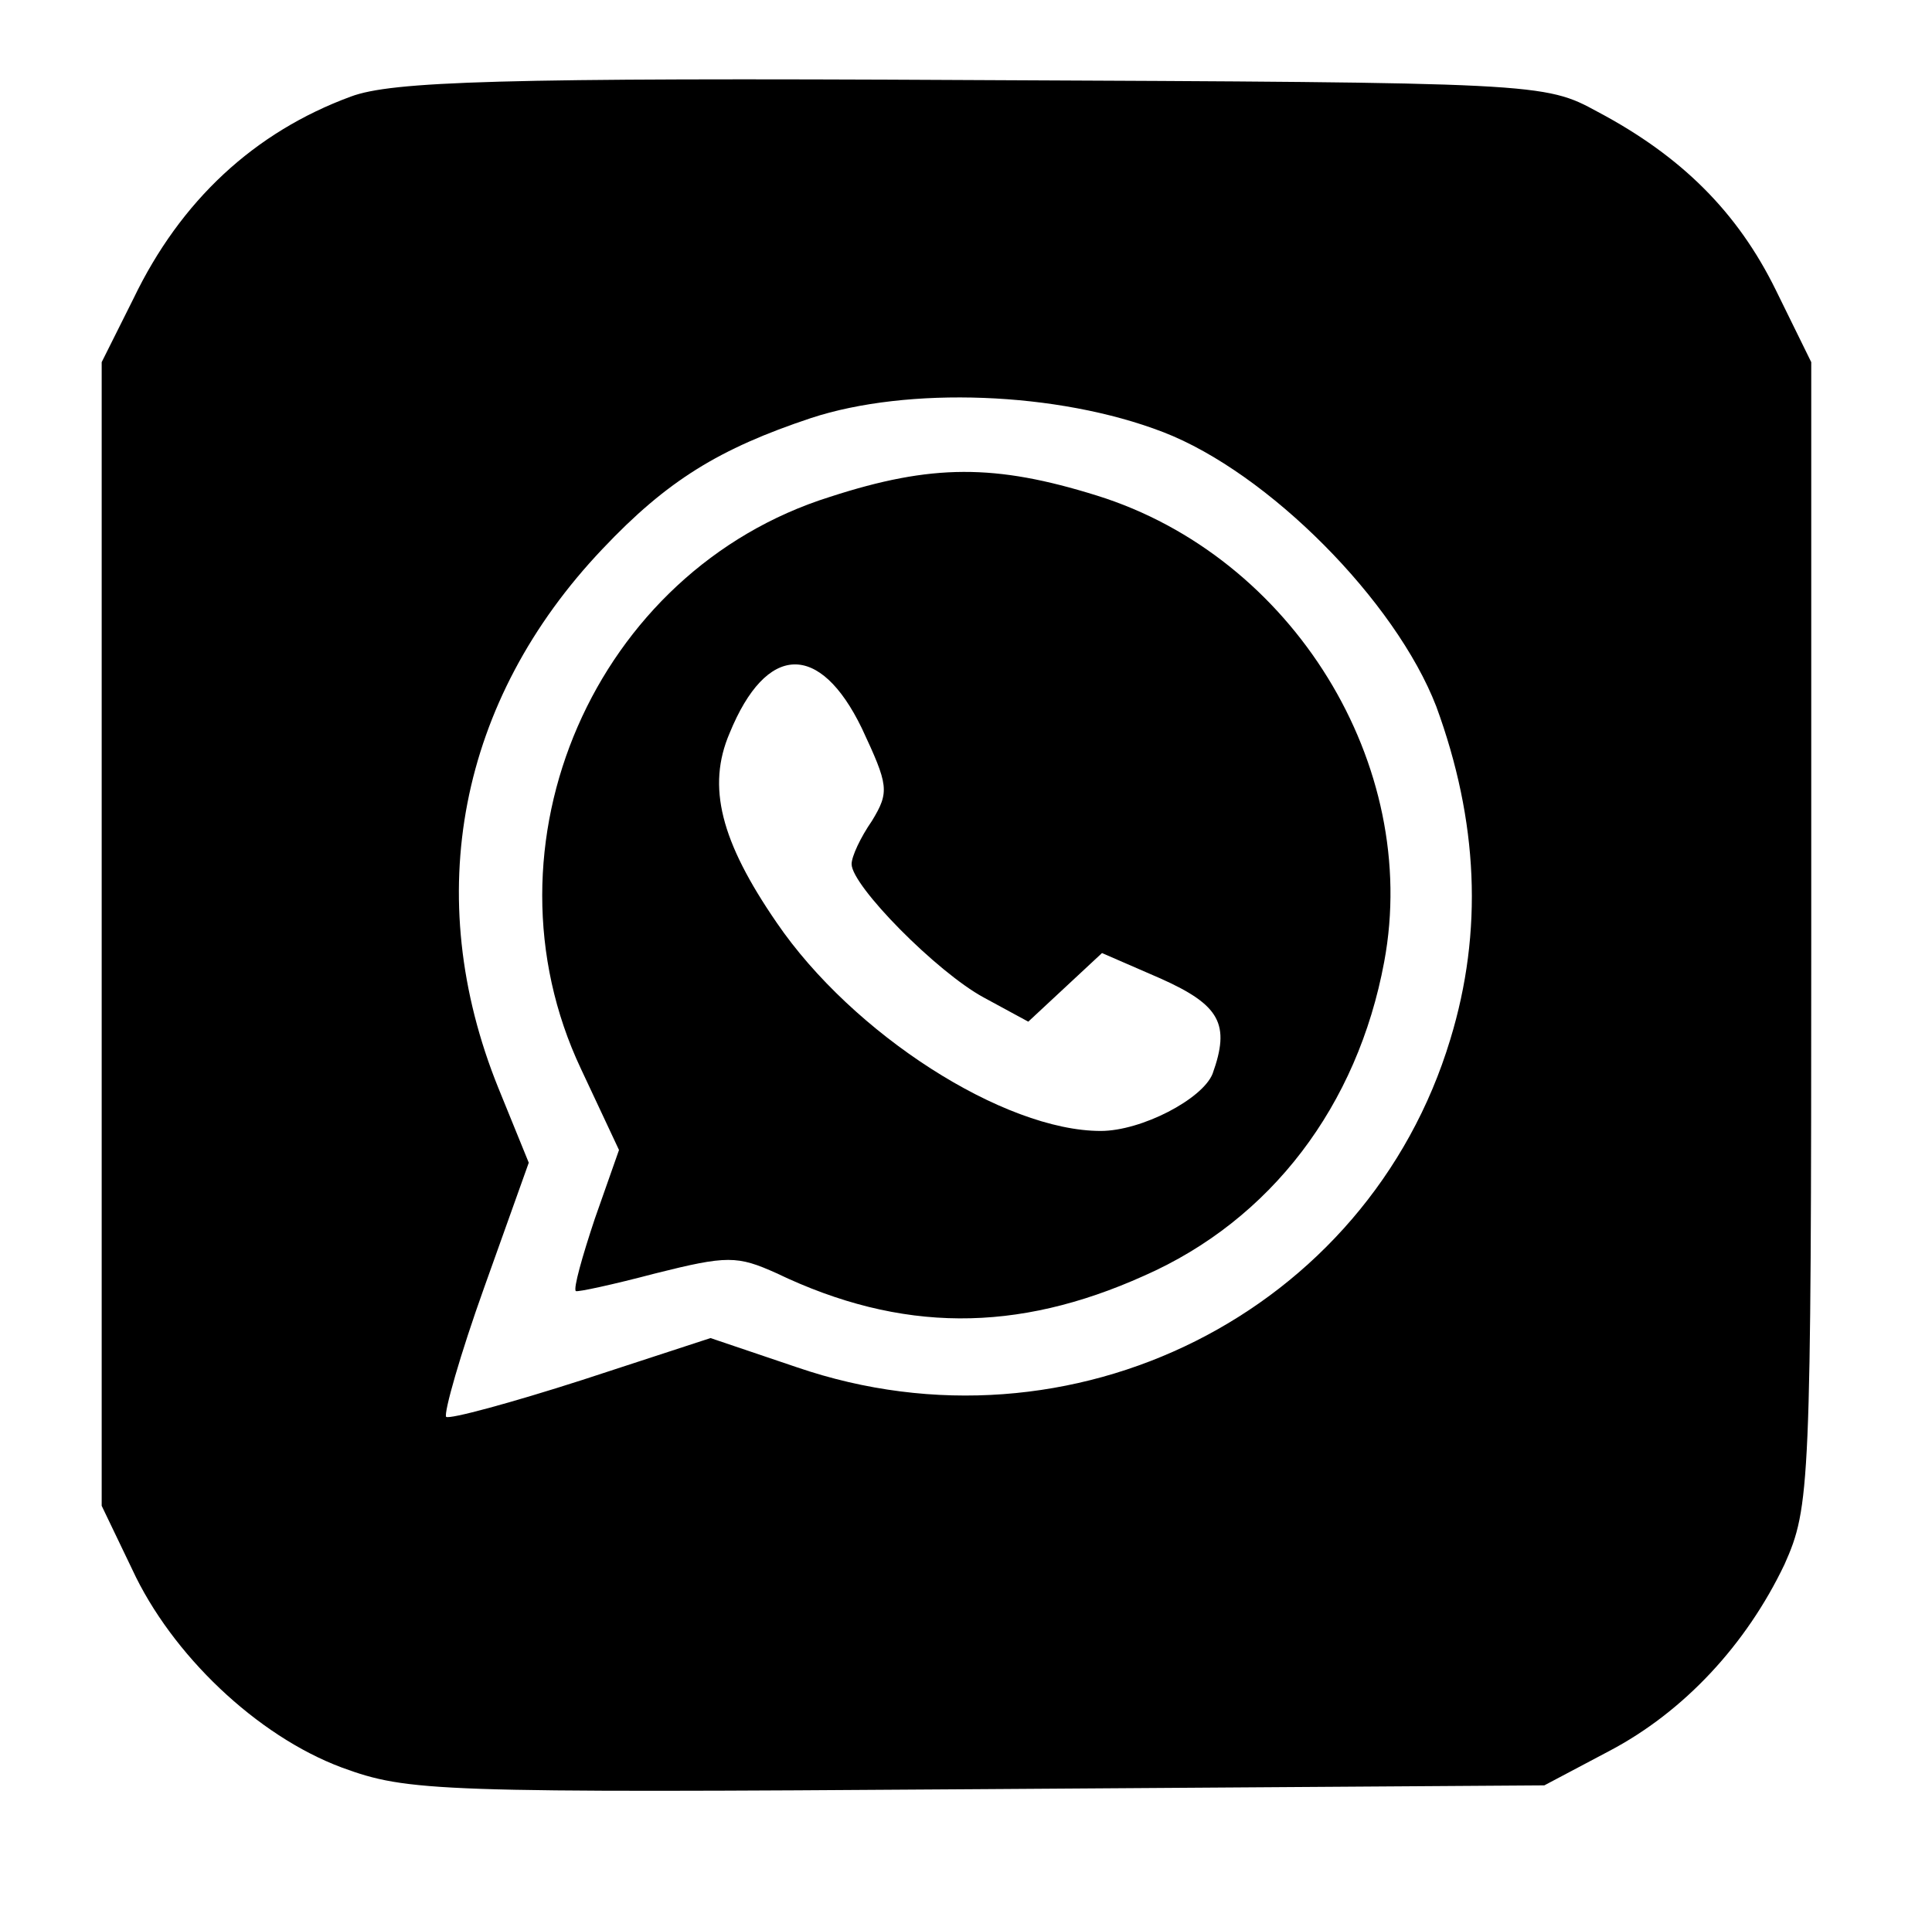 <?xml version="1.0" standalone="no"?>
<!DOCTYPE svg PUBLIC "-//W3C//DTD SVG 20010904//EN"
 "http://www.w3.org/TR/2001/REC-SVG-20010904/DTD/svg10.dtd">
<svg version="1.0" xmlns="http://www.w3.org/2000/svg"
 width="152pt" height="150pt" viewBox="0 0 152 150"
 preserveAspectRatio="xMidYMid meet">
<g transform="translate(0,150) scale(0.1,-0.1)"
fill="#000000" stroke="none">
<path d="M276 1424 c-76 -28 -134 -82 -171 -159 l-25 -50 0 -450 0 -450 24
-50 c31 -67 98 -131 165 -156 52 -19 73 -20 500 -17 l446 3 51 27 c59 31 108
84 138 147 20 45 21 60 21 496 l0 450 -28 57 c-30 61 -74 105 -140 140 -42 23
-46 23 -492 25 -372 2 -457 -1 -489 -13z m639 -264 c83 -32 183 -133 215 -216
33 -90 37 -177 11 -262 -65 -215 -298 -332 -514 -258 l-68 23 -101 -33 c-56
-18 -104 -31 -107 -29 -2 3 11 49 30 102 l35 98 -24 59 c-61 151 -31 305 82
424 51 54 92 79 164 103 76 25 194 21 277 -11z"/>
<path d="M653 1109 c-185 -58 -279 -274 -196 -450 l30 -64 -19 -54 c-10 -30
-17 -55 -15 -57 1 -1 29 5 63 14 56 14 64 14 95 0 98 -47 189 -47 289 -2 100
44 168 134 189 247 29 155 -72 319 -226 367 -80 25 -130 25 -210 -1z m25 -182
c21 -45 22 -50 8 -73 -9 -13 -16 -28 -16 -34 0 -17 67 -85 104 -105 l35 -19
29 27 29 27 46 -20 c47 -21 55 -36 41 -75 -8 -20 -56 -45 -88 -45 -76 0 -195
76 -255 164 -44 64 -55 107 -37 149 29 71 71 72 104 4z"/>
</g>
</svg>
